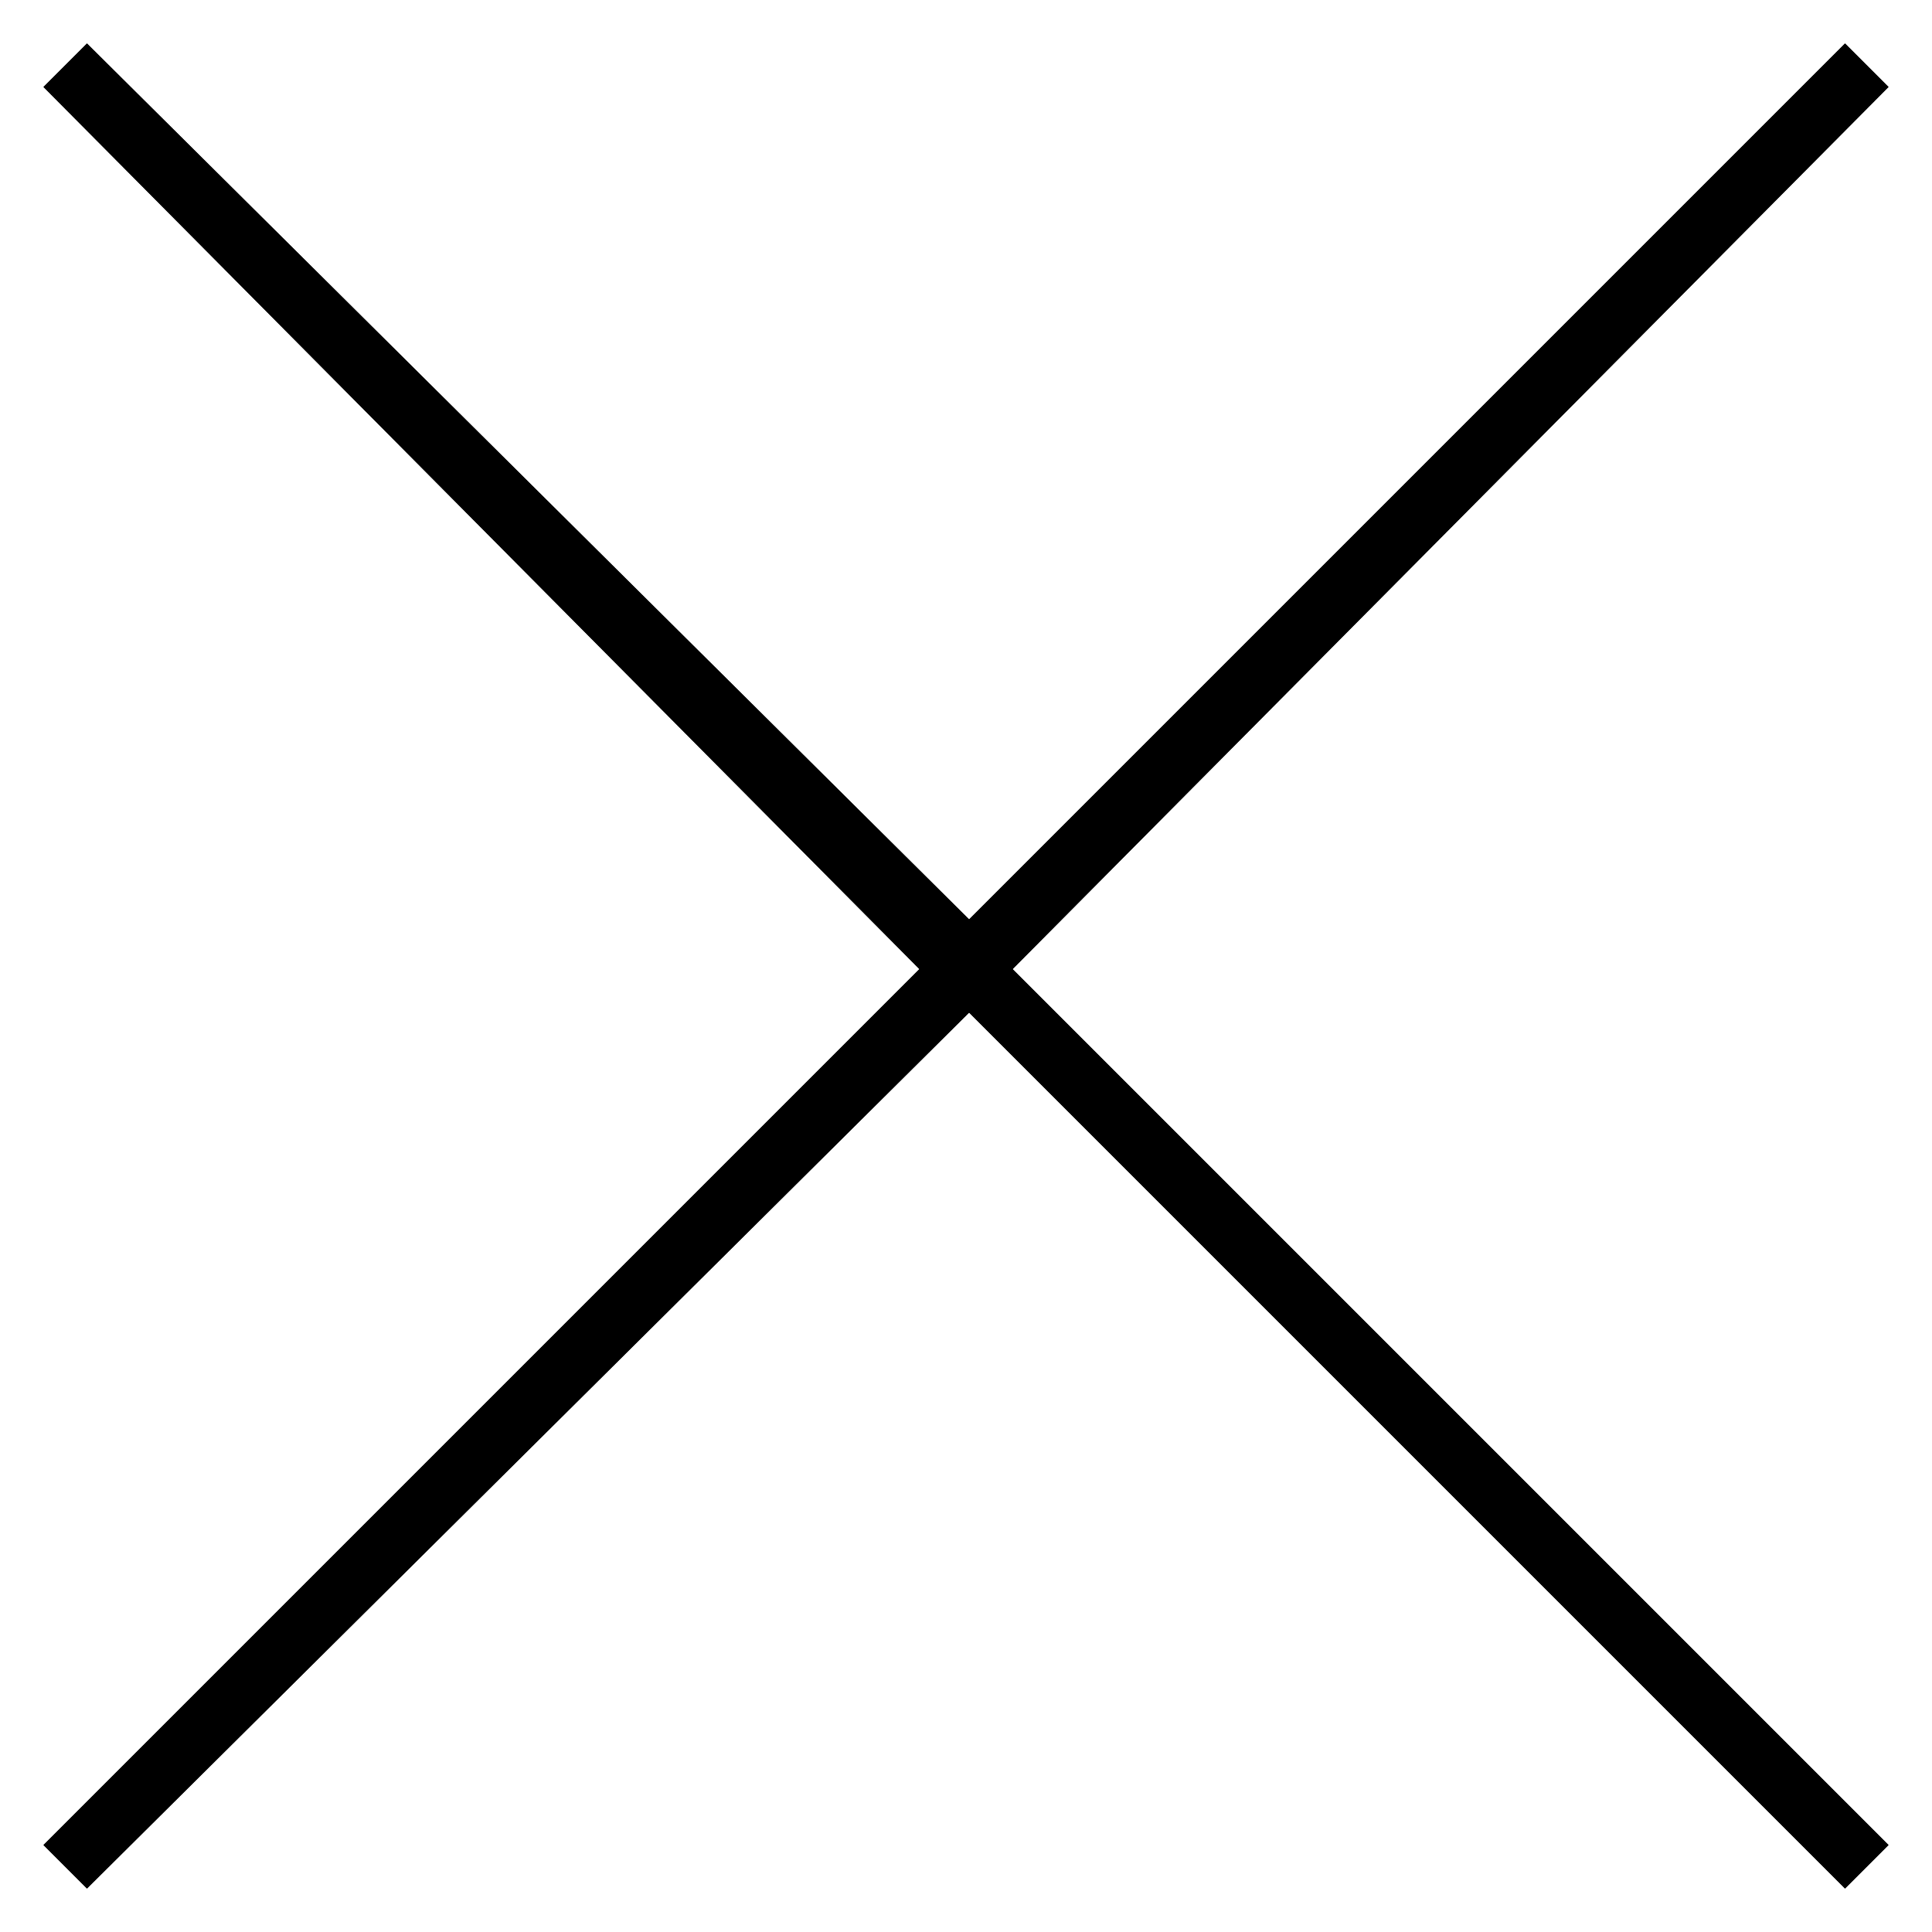 <svg xmlns="http://www.w3.org/2000/svg" viewBox="0 0 31.1 31.1"><path d="M15.6 16.3L1.4 30.4l-.7-.7 14.1-14.1L.7 1.4l.7-.7 14.2 14.1L29.7.7l.7.7-14.1 14.2 14.1 14.1-.7.7z"/><path d="M15.6 16.3L1.4 30.4l-.7-.7 14.1-14.1L.7 1.4l.7-.7 14.2 14.1L29.7.7l.7.7-14.1 14.2 14.1 14.1-.7.7z"/></svg>